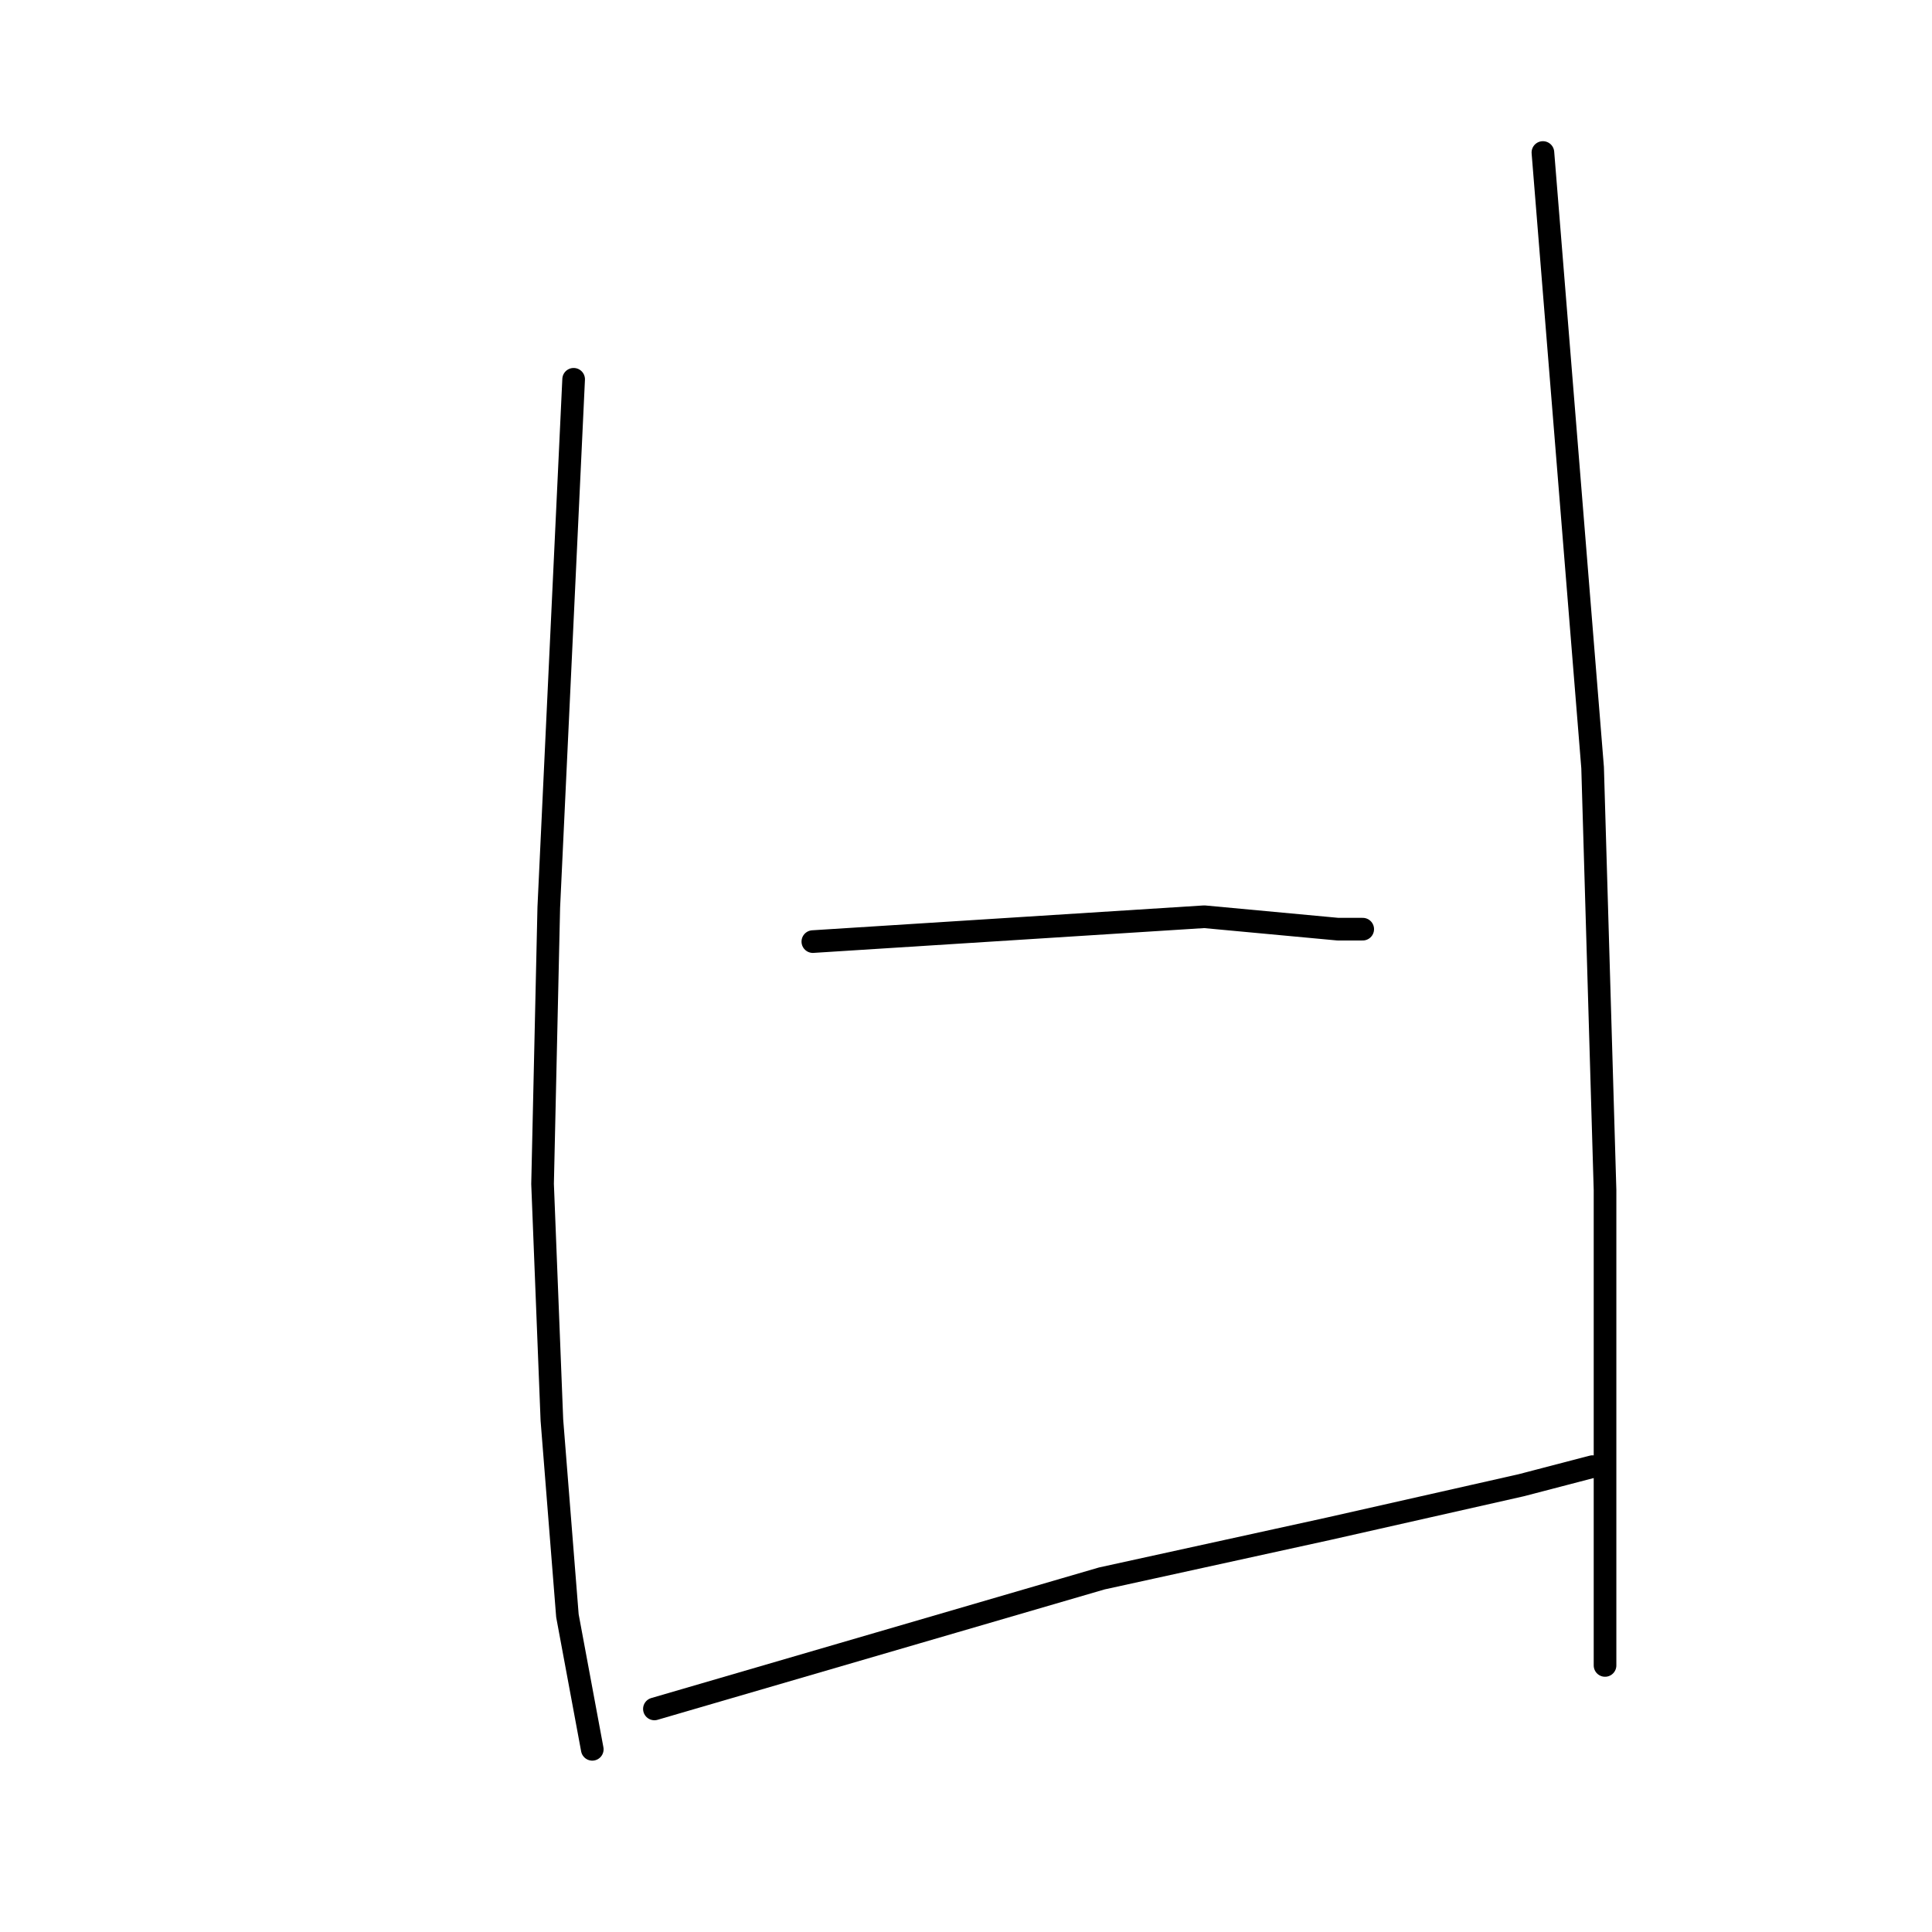 <?xml version="1.0" standalone="no"?>
    <svg width="256" height="256" xmlns="http://www.w3.org/2000/svg" version="1.1">
    <polyline stroke="black" stroke-width="3" stroke-linecap="round" fill="transparent" stroke-linejoin="round" points="76.01 50.258 74.363 85.248 72.716 120.238 71.893 156.874 73.128 188.159 75.186 214.093 78.479 231.794 78.479 231.794 " />
        <polyline stroke="black" stroke-width="3" stroke-linecap="round" fill="transparent" stroke-linejoin="round" points="107.706 124.766 133.64 123.119 159.573 121.473 177.274 123.119 180.567 123.119 180.567 123.119 " />
        <polyline stroke="black" stroke-width="3" stroke-linecap="round" fill="transparent" stroke-linejoin="round" points="86.712 226.442 116.351 217.798 145.989 209.153 176.039 202.567 201.561 196.804 211.029 194.334 211.029 194.334 " />
        <polyline stroke="black" stroke-width="3" stroke-linecap="round" fill="transparent" stroke-linejoin="round" points="204.443 20.208 207.736 60.961 211.029 101.714 212.675 157.698 212.675 220.679 212.675 220.679 " />
        </svg>